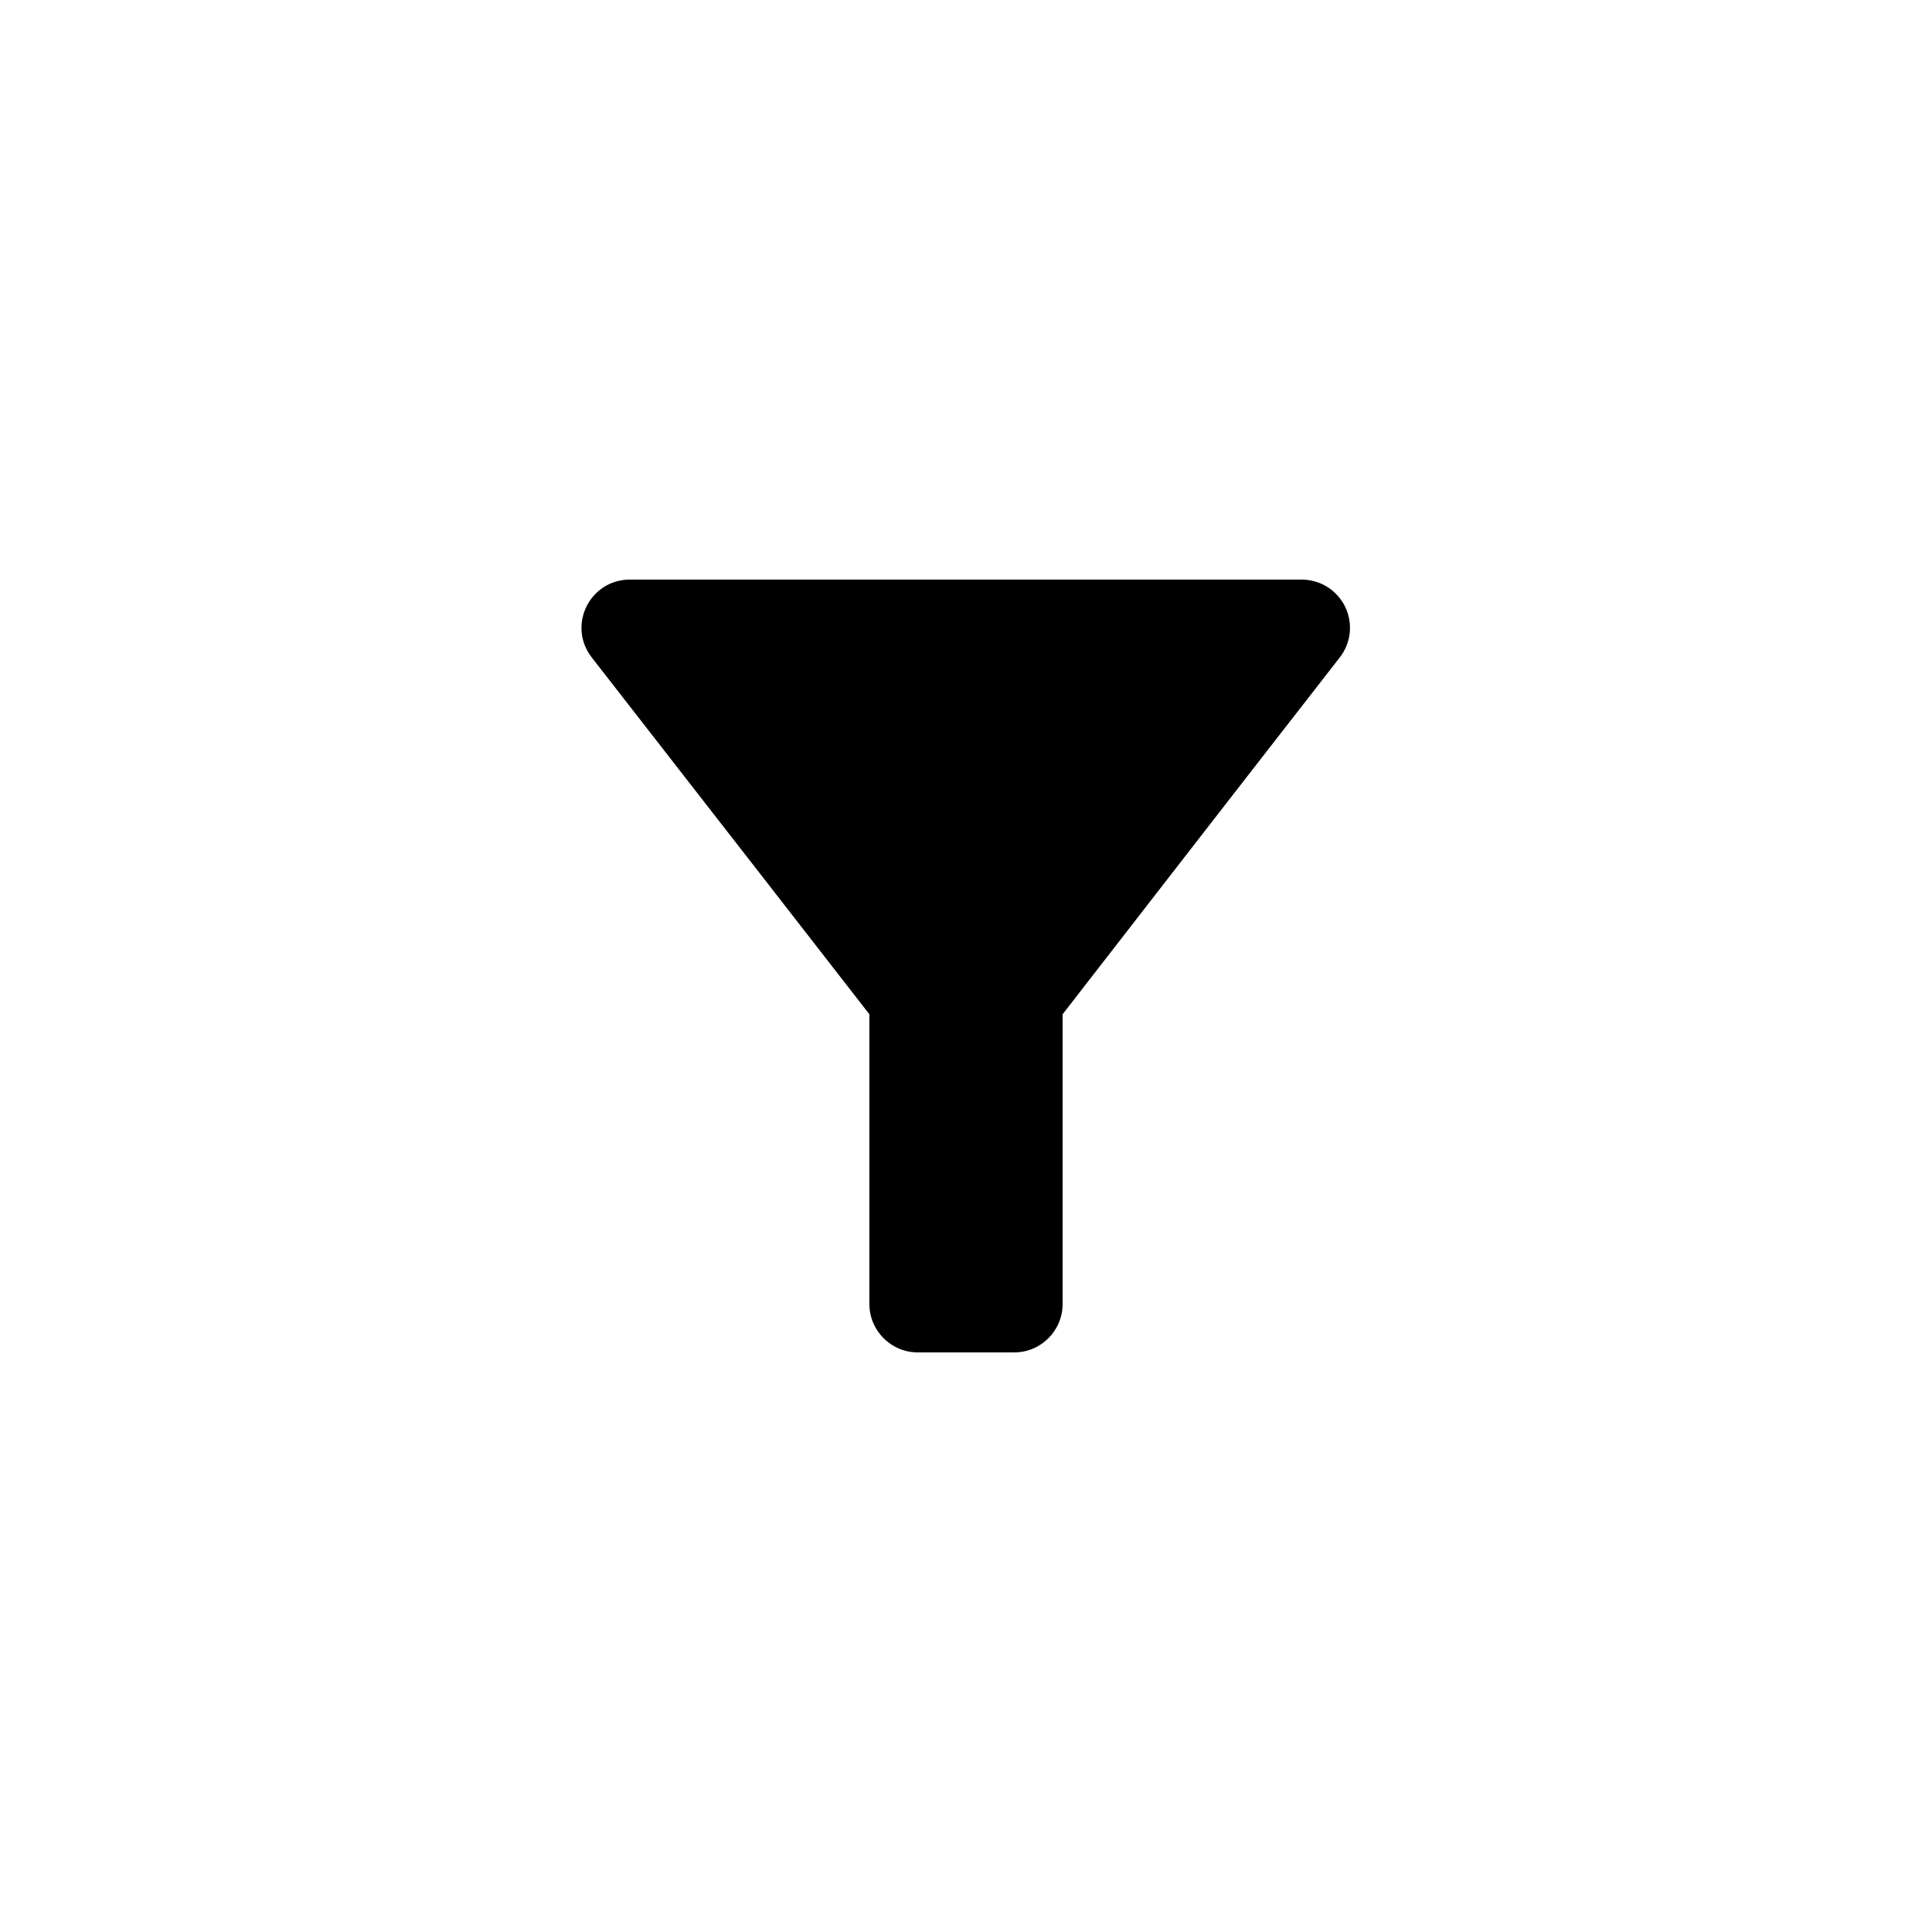 <svg width="40" height="40" viewBox="0 0 40 40" fill="none" xmlns="http://www.w3.org/2000/svg">
<rect width="40" height="40" rx="20" fill="transparent"/>
<path d="M12.25 13.61C14.27 16.2 18 21 18 21V27C18 27.55 18.45 28 19 28H21C21.55 28 22 27.55 22 27V21C22 21 25.72 16.2 27.74 13.61C27.855 13.462 27.925 13.286 27.945 13.1C27.963 12.914 27.93 12.726 27.848 12.558C27.765 12.391 27.637 12.249 27.479 12.151C27.32 12.052 27.137 12 26.95 12H13.04C12.21 12 11.74 12.95 12.25 13.61Z" fill="tranparent"/>
</svg>
